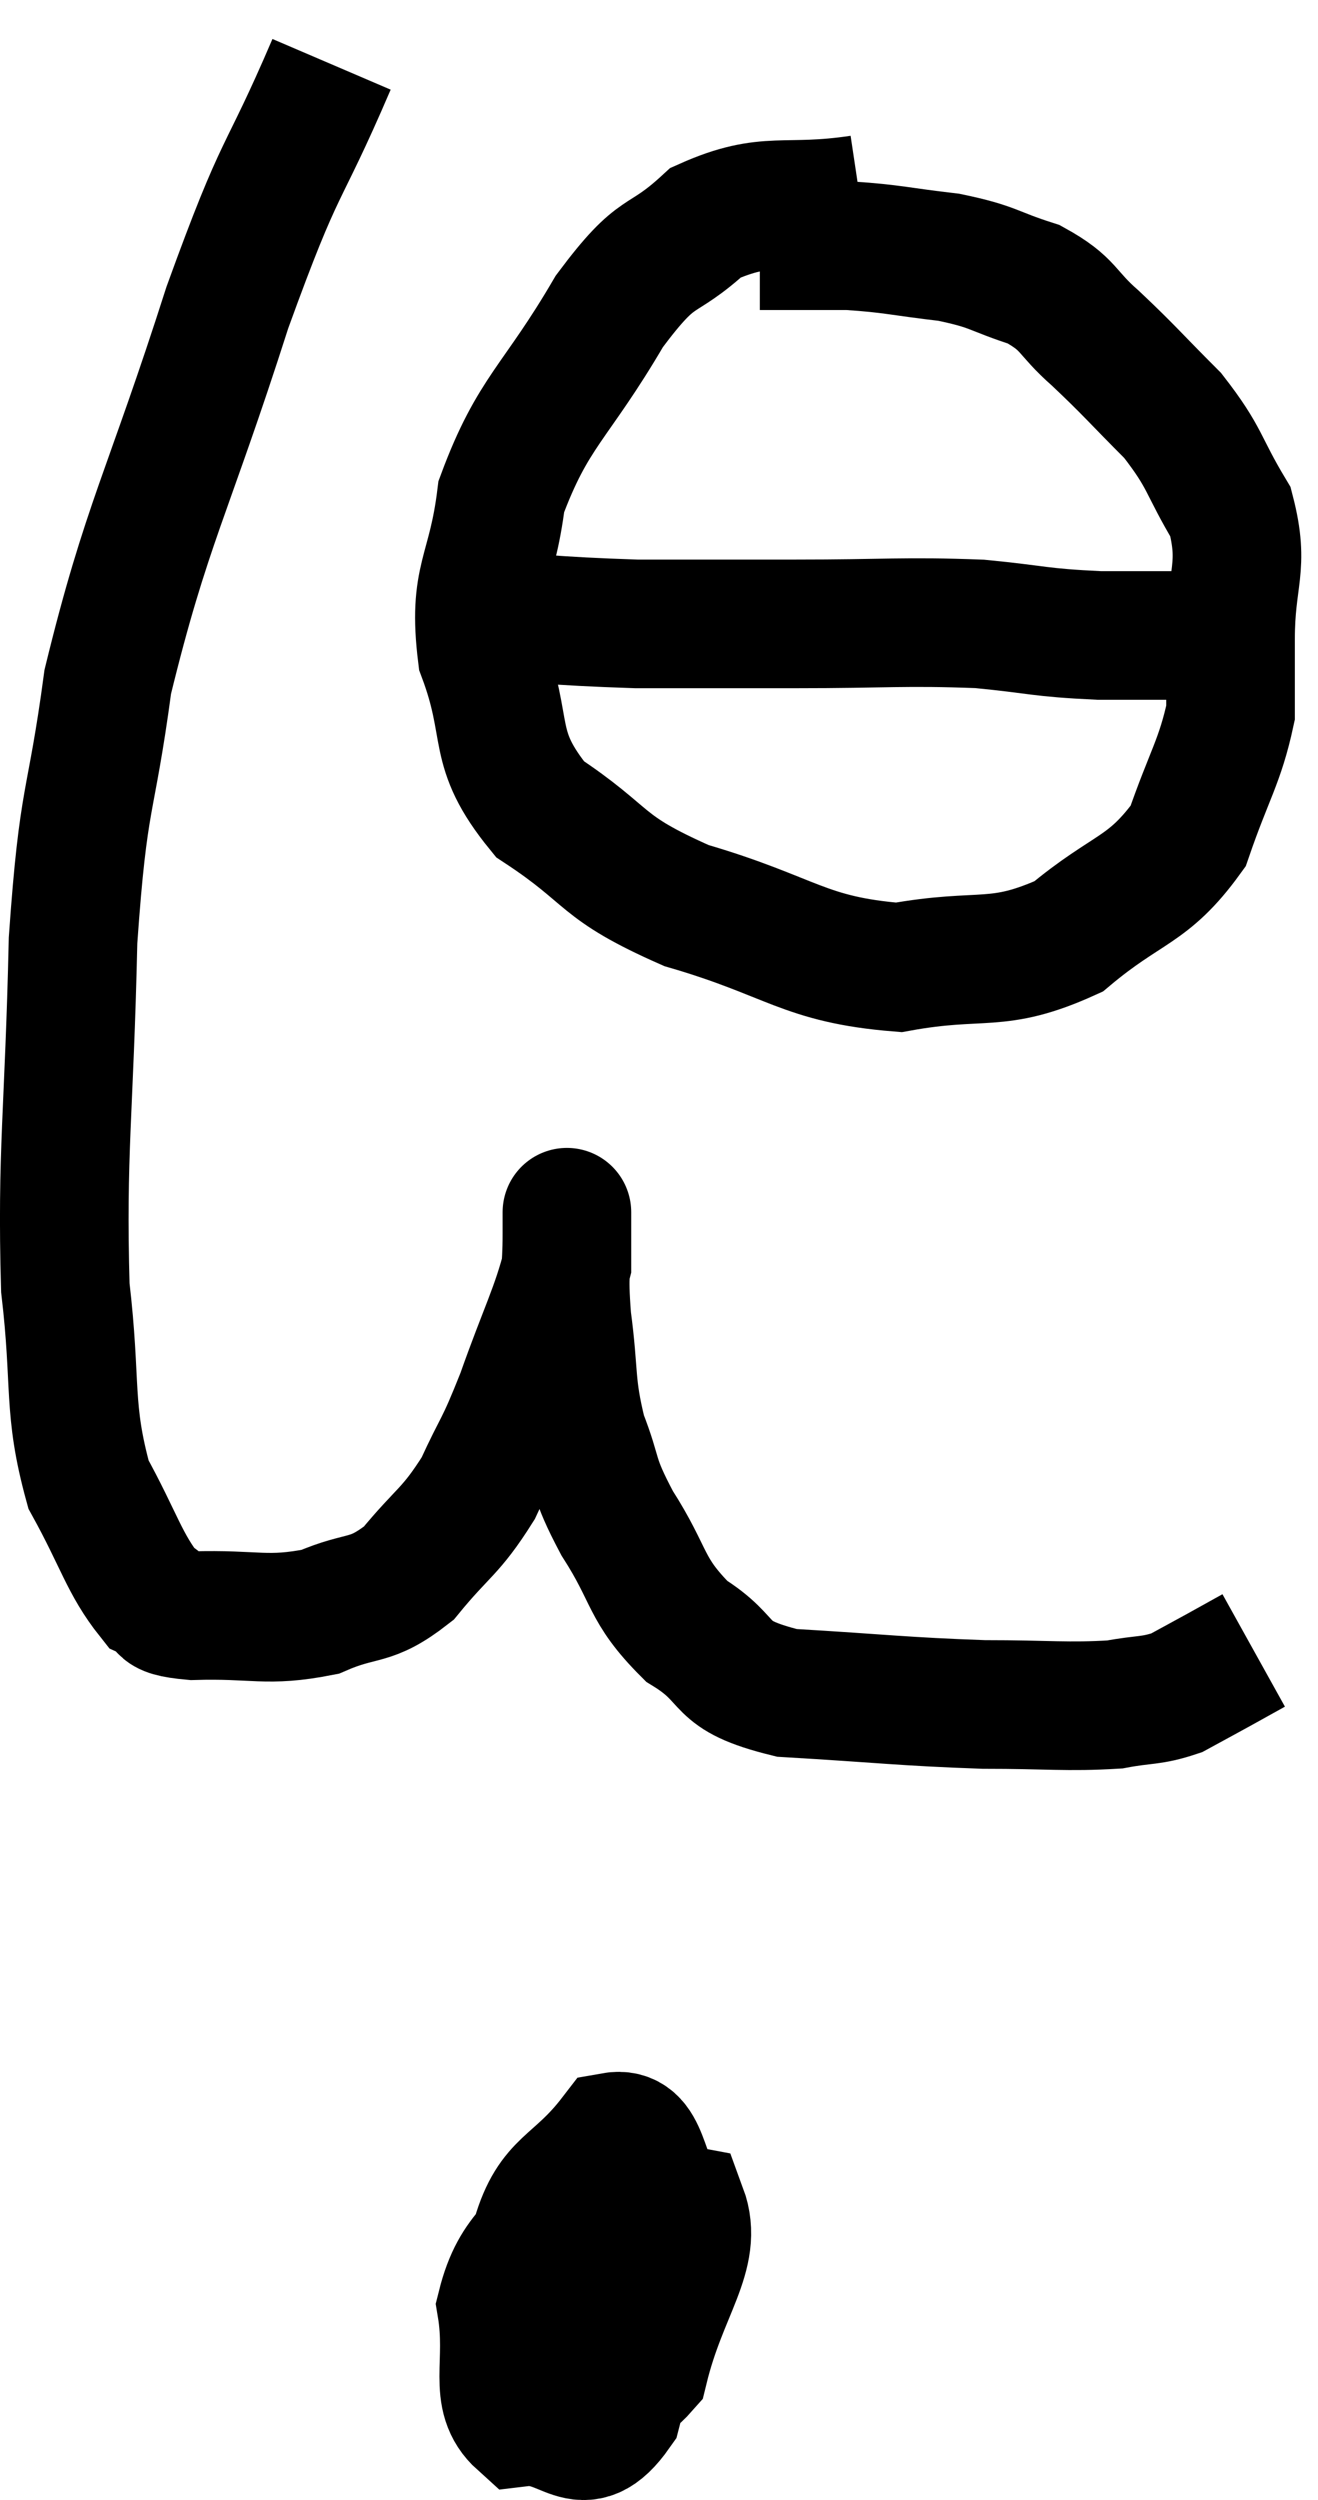 <svg xmlns="http://www.w3.org/2000/svg" viewBox="9.004 2.42 20.496 38.869" width="20.496" height="38.869"><path d="M 14.16 3.42 C 13.35 5.31, 13.41 4.8, 12.54 7.2 C 11.61 10.11, 11.28 10.56, 10.68 13.02 C 10.41 15.03, 10.305 14.685, 10.14 17.04 C 10.08 19.74, 9.96 20.325, 10.02 22.44 C 10.2 23.97, 10.05 24.3, 10.38 25.5 C 10.86 26.37, 10.935 26.73, 11.34 27.24 C 11.67 27.39, 11.34 27.48, 12 27.54 C 12.99 27.51, 13.14 27.645, 13.98 27.48 C 14.67 27.18, 14.745 27.36, 15.36 26.88 C 15.9 26.22, 16.005 26.25, 16.44 25.56 C 16.77 24.84, 16.755 24.99, 17.1 24.12 C 17.46 23.1, 17.64 22.785, 17.82 22.08 C 17.82 21.69, 17.82 21.495, 17.82 21.3 C 17.82 21.3, 17.82 21.225, 17.82 21.3 C 17.82 21.45, 17.82 21.195, 17.82 21.6 C 17.82 22.26, 17.76 22.14, 17.82 22.92 C 17.94 23.82, 17.865 23.925, 18.06 24.72 C 18.33 25.41, 18.195 25.335, 18.6 26.1 C 19.14 26.94, 19.02 27.12, 19.68 27.78 C 20.46 28.26, 20.085 28.455, 21.24 28.74 C 22.77 28.83, 23.025 28.875, 24.3 28.92 C 25.32 28.92, 25.59 28.965, 26.34 28.92 C 26.82 28.83, 26.895 28.875, 27.3 28.74 C 27.63 28.56, 27.66 28.545, 27.96 28.38 C 28.23 28.23, 28.365 28.155, 28.5 28.08 L 28.5 28.08" fill="none" stroke="black" stroke-width="2"></path><path d="M 22.38 5.52 C 21.18 5.7, 20.955 5.445, 19.98 5.88 C 19.23 6.57, 19.275 6.195, 18.48 7.26 C 17.64 8.7, 17.295 8.805, 16.8 10.14 C 16.65 11.37, 16.35 11.385, 16.5 12.6 C 16.95 13.8, 16.605 14.025, 17.4 15 C 18.54 15.75, 18.285 15.885, 19.68 16.5 C 21.33 16.98, 21.495 17.34, 22.98 17.46 C 24.3 17.22, 24.495 17.49, 25.62 16.98 C 26.55 16.2, 26.85 16.29, 27.48 15.42 C 27.81 14.46, 27.975 14.265, 28.14 13.5 C 28.14 12.93, 28.14 13.14, 28.14 12.36 C 28.14 11.37, 28.365 11.25, 28.14 10.38 C 27.69 9.63, 27.765 9.555, 27.24 8.88 C 26.64 8.28, 26.58 8.19, 26.04 7.68 C 25.56 7.26, 25.65 7.155, 25.08 6.84 C 24.42 6.63, 24.48 6.57, 23.76 6.42 C 22.98 6.33, 22.89 6.285, 22.2 6.24 C 21.6 6.24, 21.345 6.24, 21 6.24 L 20.82 6.24" fill="none" stroke="black" stroke-width="2"></path><path d="M 15.9 11.94 C 17.4 12.03, 17.535 12.075, 18.9 12.12 C 20.13 12.12, 20.025 12.12, 21.36 12.12 C 22.8 12.12, 23.055 12.075, 24.24 12.12 C 25.17 12.21, 25.14 12.255, 26.1 12.3 C 27.09 12.3, 27.51 12.3, 28.08 12.3 C 28.23 12.3, 28.305 12.3, 28.38 12.3 L 28.38 12.3" fill="none" stroke="black" stroke-width="2"></path><path d="M 18.66 36.78 C 17.94 37.56, 17.535 37.71, 17.22 38.34 C 17.31 38.82, 16.95 39.075, 17.4 39.3 C 18.21 39.27, 18.465 39.87, 19.02 39.24 C 19.32 38.01, 19.875 37.47, 19.62 36.78 C 18.81 36.63, 18.705 36.105, 18 36.48 C 17.4 37.38, 17.025 37.38, 16.8 38.28 C 16.95 39.18, 16.65 39.675, 17.1 40.08 C 17.85 39.99, 18.03 40.71, 18.6 39.9 C 18.99 38.37, 19.395 37.905, 19.38 36.84 C 18.96 36.24, 19.05 35.55, 18.54 35.64 C 17.94 36.42, 17.595 36.33, 17.34 37.2 C 17.43 38.16, 17.205 38.58, 17.52 39.12 C 18.06 39.24, 18.285 39.42, 18.6 39.36 L 18.78 38.88" fill="none" stroke="black" stroke-width="2"></path></svg>